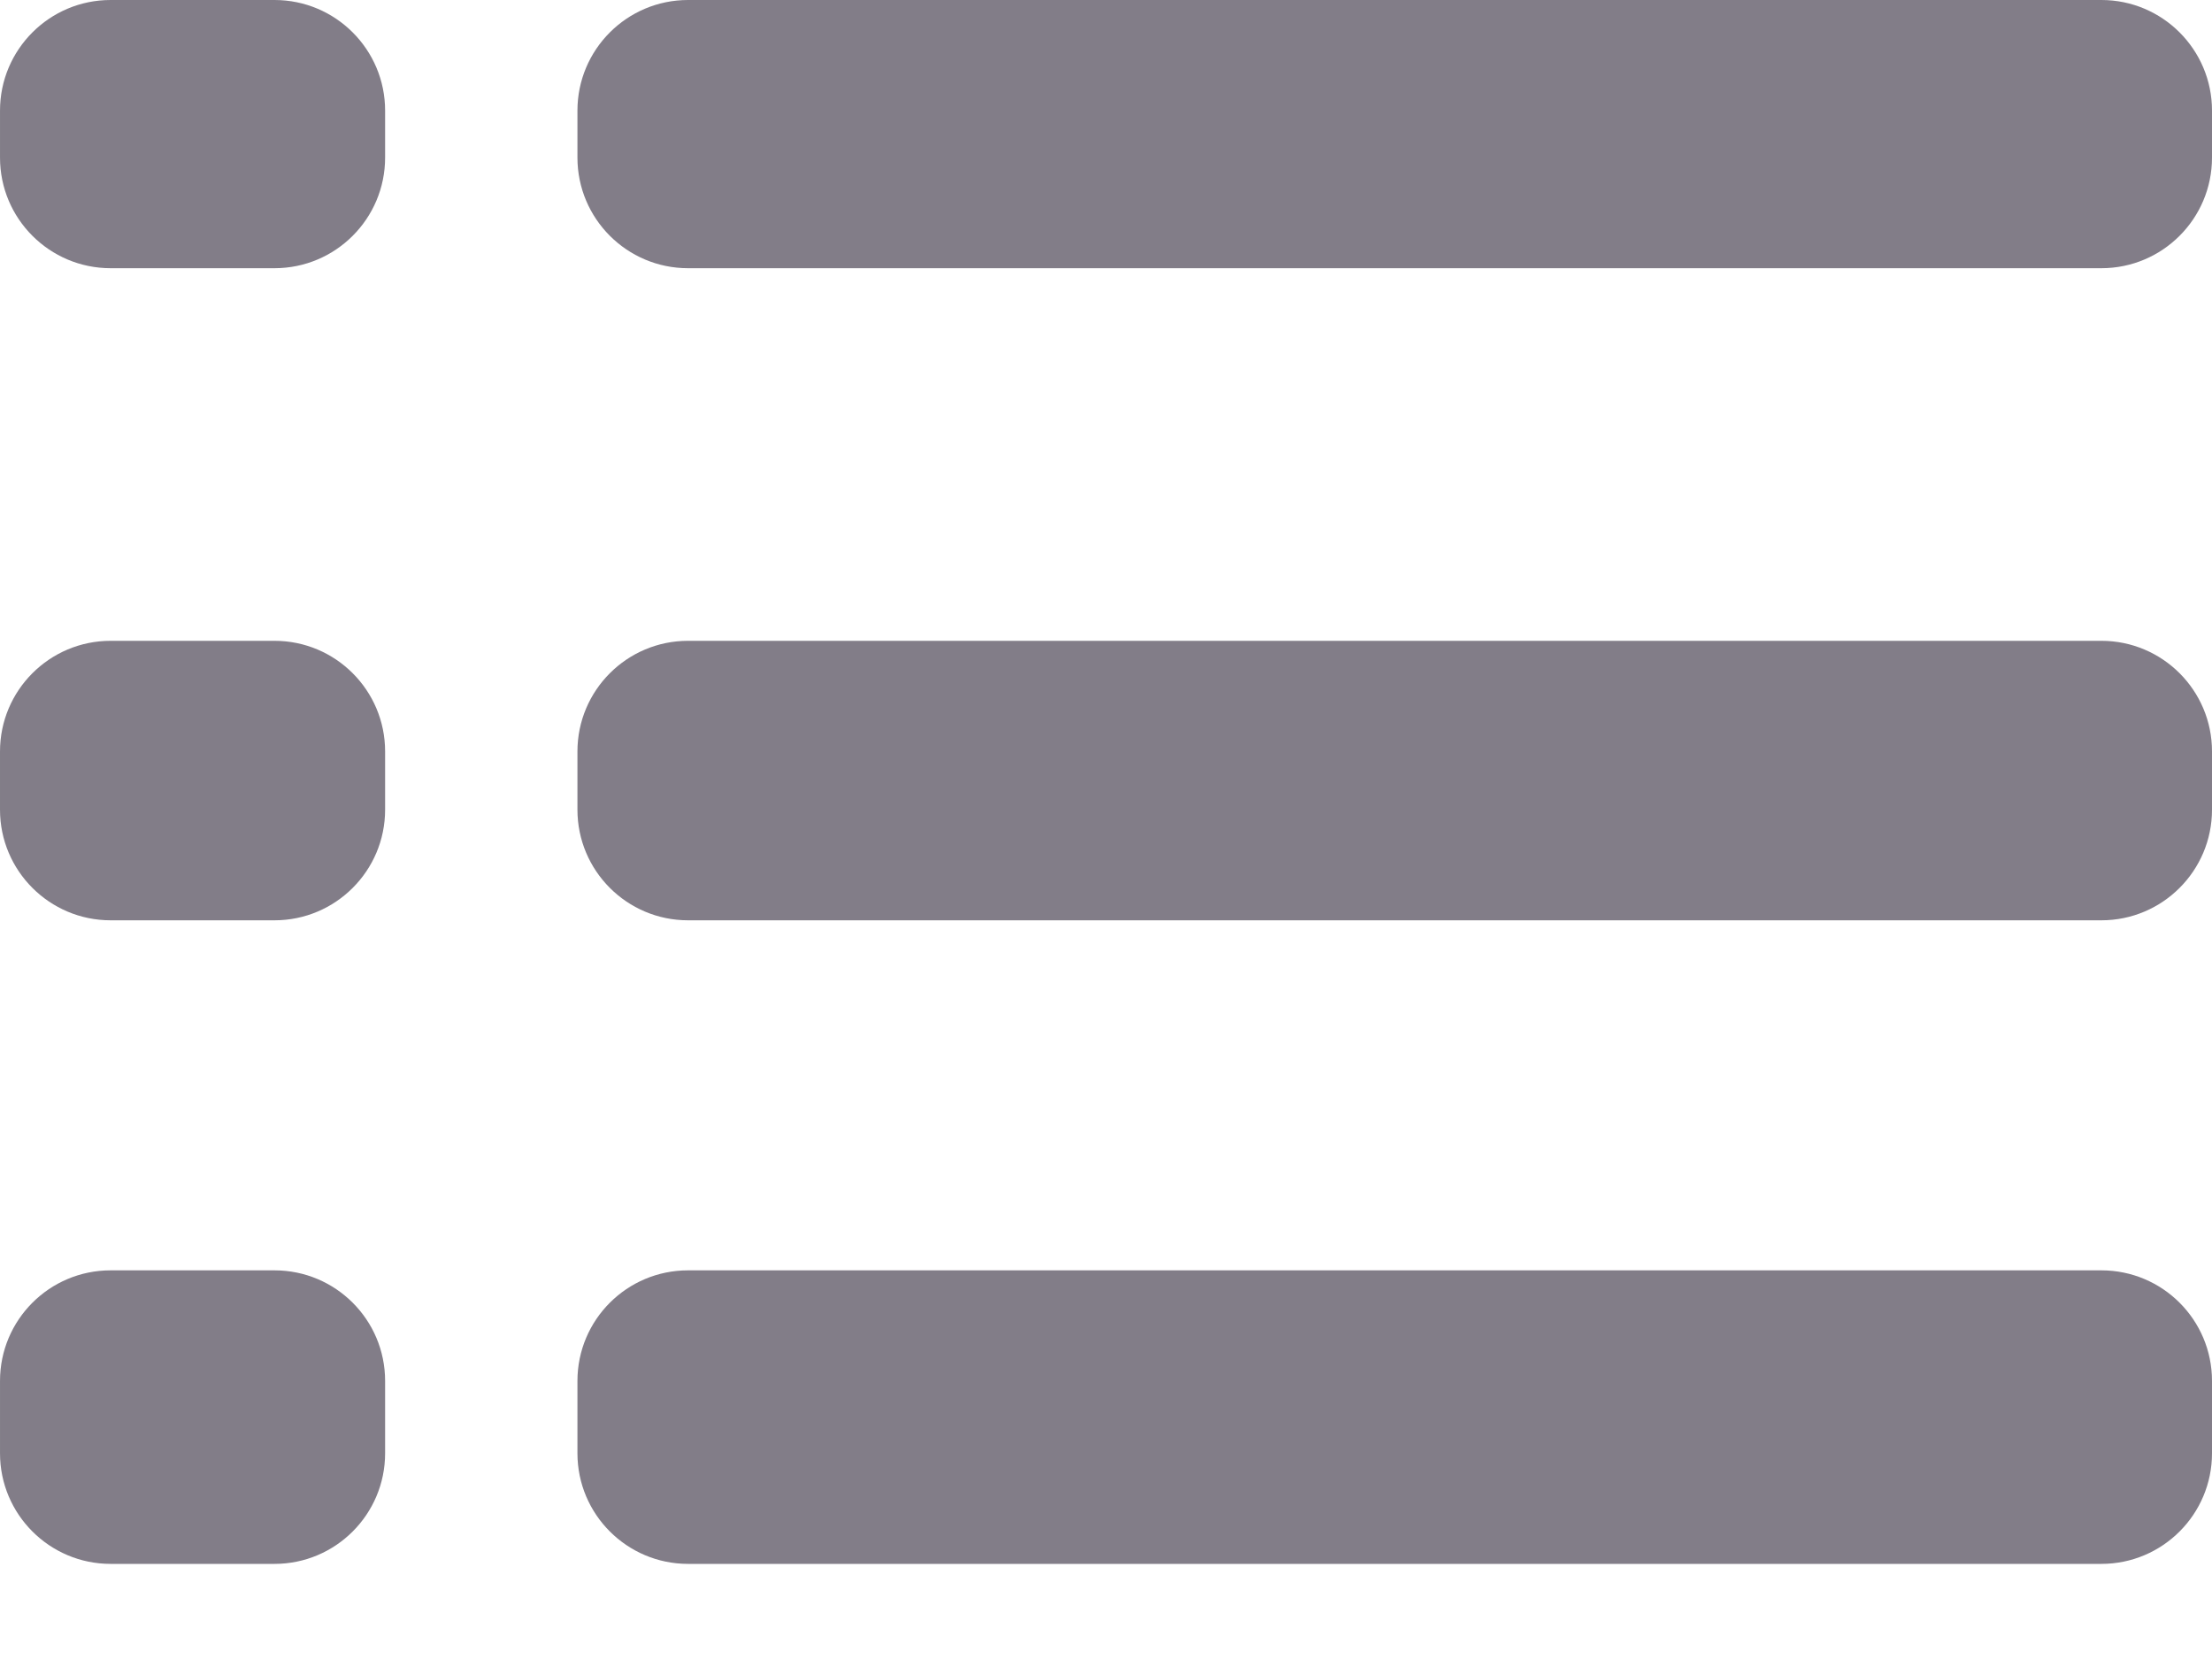 <svg width="20" height="15" viewBox="0 0 20 15" fill="none" xmlns="http://www.w3.org/2000/svg">
<path d="M3.61128e-05 7.321C1.61685e-05 7.873 0.448 8.321 1 8.321H2.482C3.034 8.321 3.482 7.873 3.482 7.321L3.482 6.794C3.482 6.242 3.034 5.794 2.482 5.794H1C0.448 5.794 7.50805e-05 6.242 5.51371e-05 6.794L3.61128e-05 7.321ZM9.12473e-05 13.14C9.12473e-05 13.692 0.448 14.14 1 14.14H2.482C3.034 14.14 3.482 13.692 3.482 13.14L3.482 12.486C3.482 11.933 3.034 11.486 2.482 11.486H1C0.448 11.486 9.12473e-05 11.933 9.12473e-05 12.486V13.14ZM9.12473e-05 1.425C9.12473e-05 1.977 0.448 2.425 1 2.425H2.482C3.034 2.425 3.482 1.977 3.482 1.425L3.482 1C3.482 0.448 3.034 3.89457e-07 2.482 3.89457e-07H1C0.448 3.89457e-07 9.12473e-05 0.448 9.12473e-05 1V1.425ZM5.221 7.321C5.221 7.873 5.669 8.321 6.221 8.321H19C19.552 8.321 20 7.873 20 7.321L20 6.794C20 6.242 19.552 5.794 19 5.794H6.221C5.669 5.794 5.221 6.242 5.221 6.794L5.221 7.321ZM5.221 13.14C5.221 13.692 5.669 14.14 6.221 14.14H19C19.552 14.14 20 13.692 20 13.14L20 12.486C20 11.933 19.552 11.486 19 11.486H6.221C5.669 11.486 5.221 11.933 5.221 12.486L5.221 13.14ZM6.221 3.89457e-07C5.669 3.89457e-07 5.221 0.448 5.221 1L5.221 1.425C5.221 1.977 5.669 2.425 6.221 2.425H19C19.552 2.425 20 1.977 20 1.425L20 1C20 0.448 19.552 3.89457e-07 19 3.89457e-07H6.221Z" fill="#827D88"/>
</svg>
